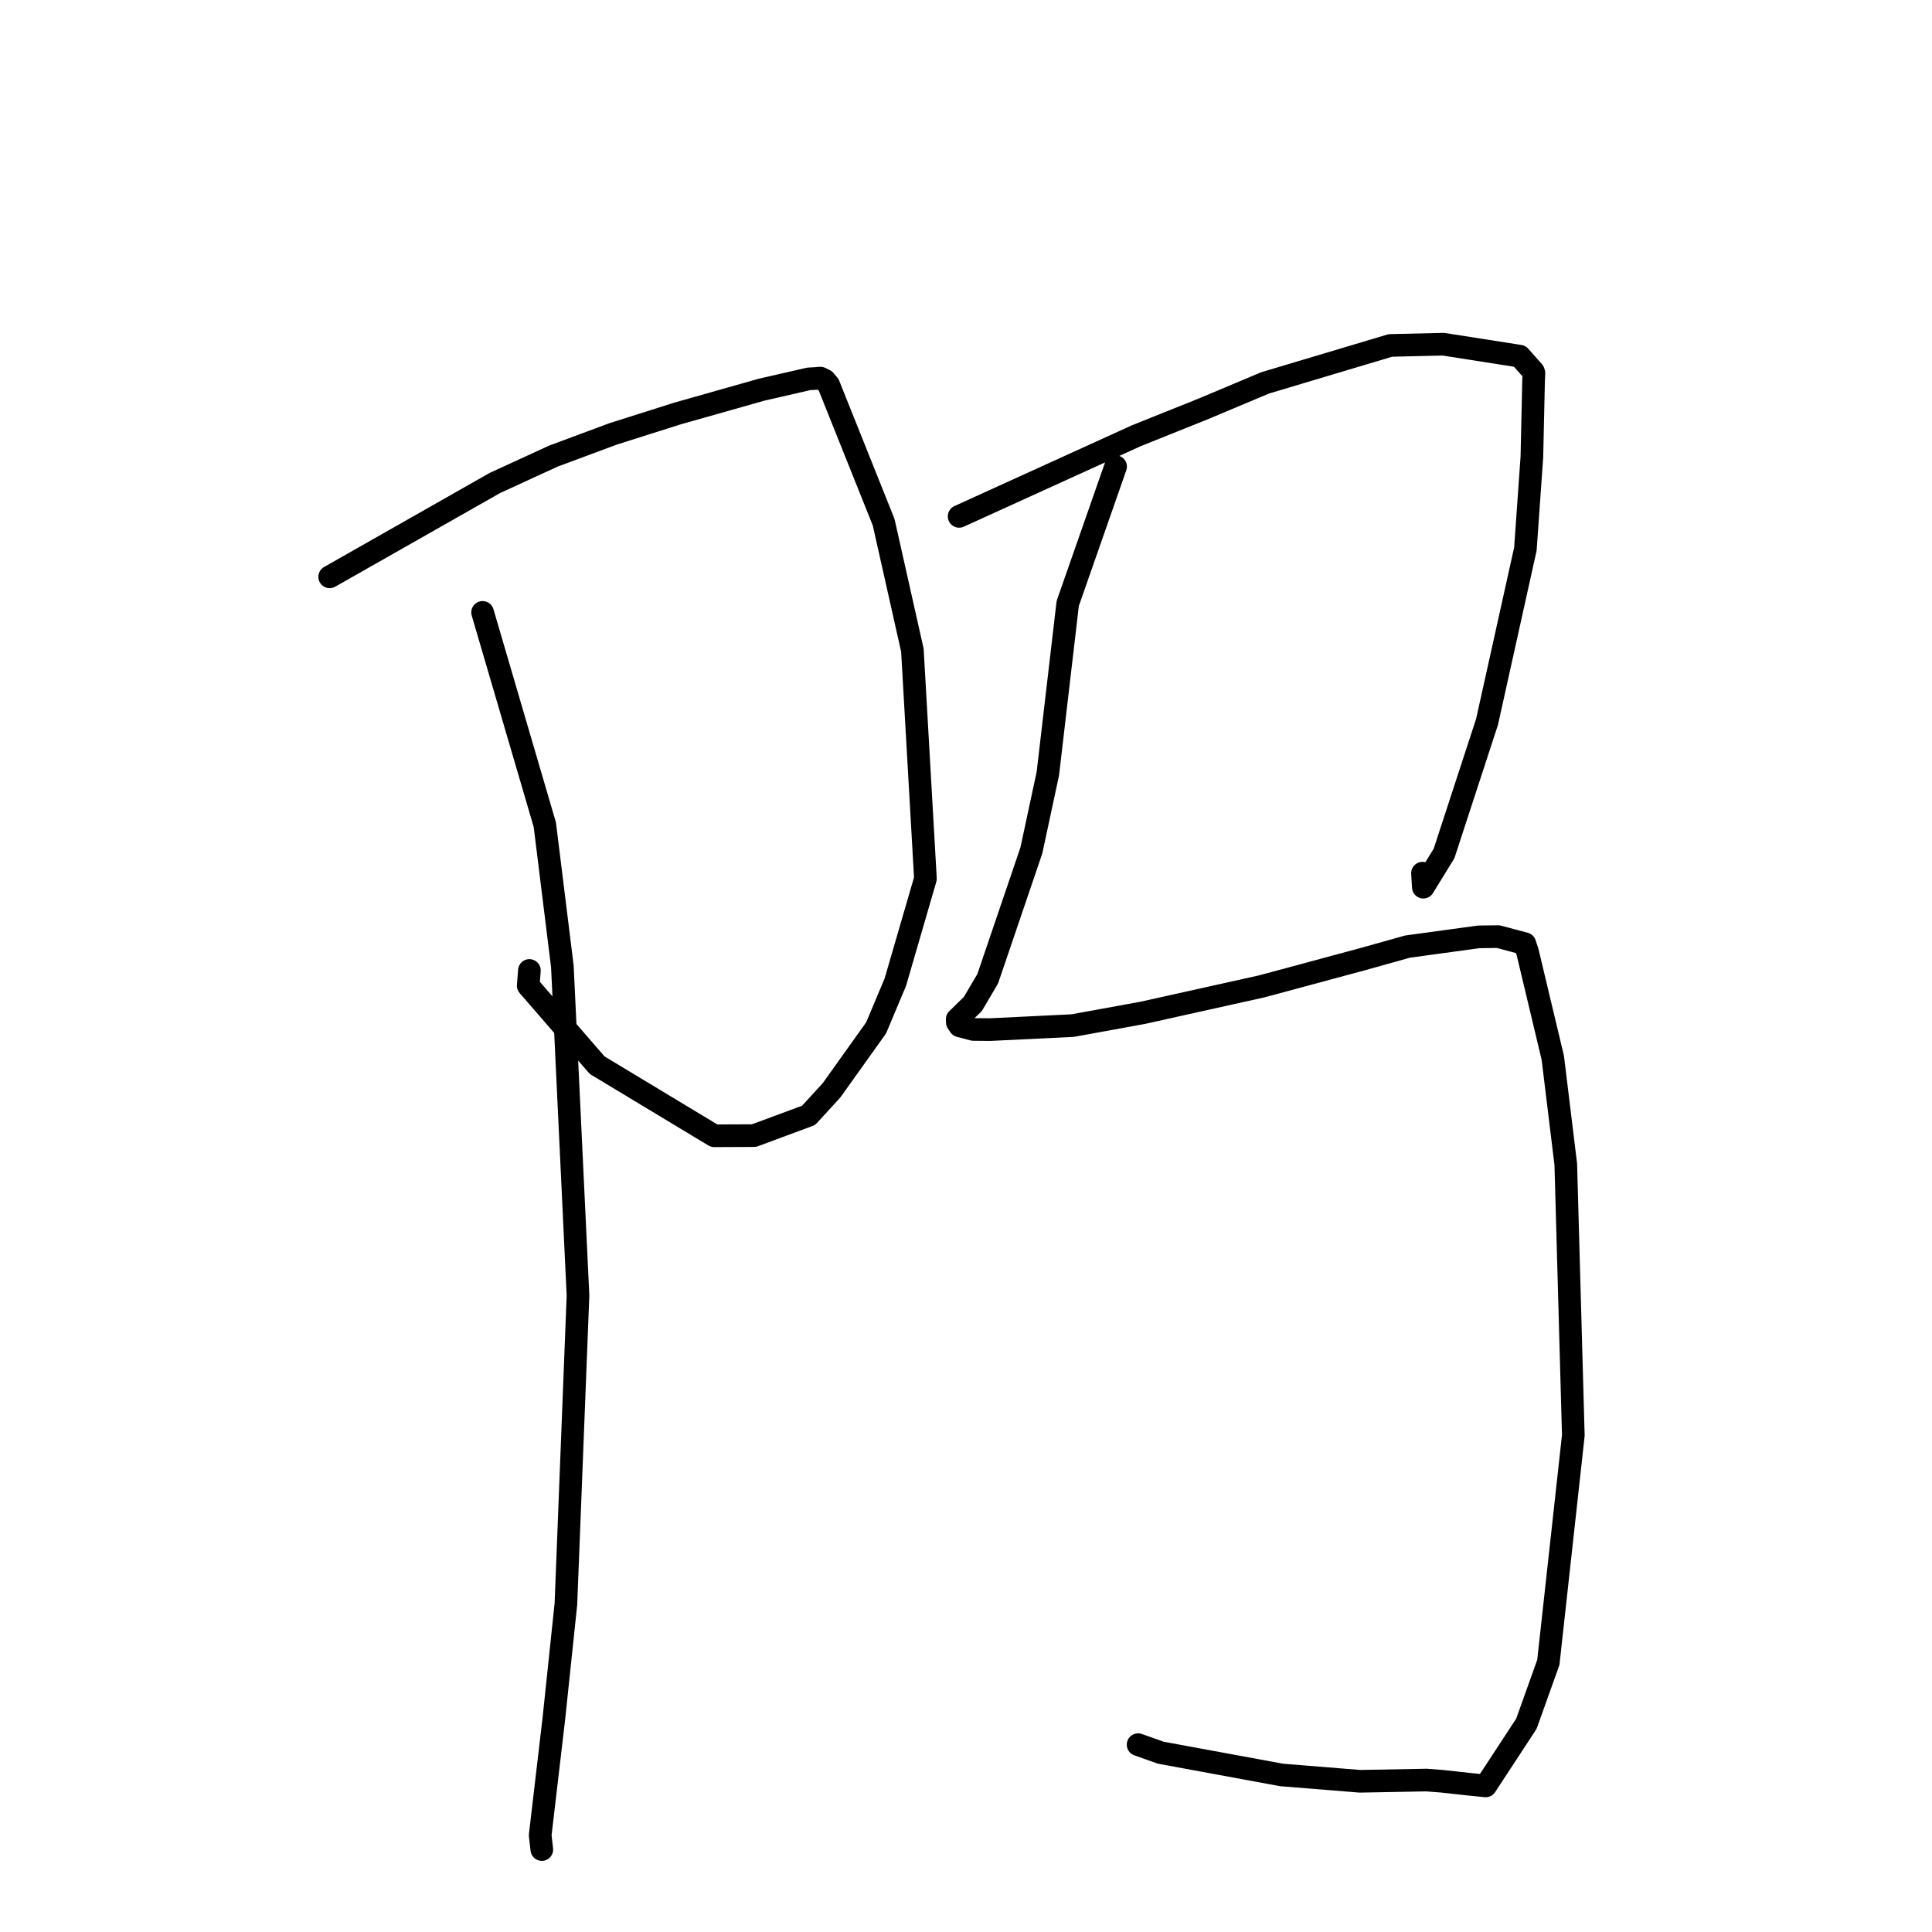 <?xml version="1.0" standalone="no"?>
    <svg width="256" height="256" xmlns="http://www.w3.org/2000/svg" version="1.1">
    <polyline stroke="black" stroke-width="3" stroke-linecap="round" fill="transparent" stroke-linejoin="round" points="43.684 76.433 65.568 64 73.335 60.433 81.255 57.488 89.8 54.782 100.934 51.63 107.168 50.202 108.17 50.145 108.64 50.101 108.697 50.096 109.283 50.382 109.805 50.999 117.086 69.189 120.897 86.16 122.625 116.427 118.635 130.144 116.091 136.196 110.183 144.473 107.139 147.795 99.904 150.474 94.638 150.497 79.122 141.14 69.992 130.607 70.149 128.592 " />
        <polyline stroke="black" stroke-width="3" stroke-linecap="round" fill="transparent" stroke-linejoin="round" points="63.946 81.145 72.193 109.284 74.517 128.065 76.588 171.663 74.986 212.535 73.391 227.708 71.576 243.181 71.773 244.902 71.793 245.075 " />
        <polyline stroke="black" stroke-width="3" stroke-linecap="round" fill="transparent" stroke-linejoin="round" points="127.089 68.422 150.586 57.73 159.445 54.177 167.641 50.733 184.23 45.773 191.24 45.607 201.373 47.194 203.19 49.243 203.254 49.437 203.207 50.441 202.983 60.533 202.122 72.743 197.043 95.64 191.343 113.09 188.597 117.555 188.487 115.701 " />
        <polyline stroke="black" stroke-width="3" stroke-linecap="round" fill="transparent" stroke-linejoin="round" points="147.822 61.825 141.479 79.963 138.846 102.501 136.662 112.686 130.875 129.695 128.904 133.037 126.836 135.051 126.847 135.45 127.172 135.937 128.978 136.409 131.189 136.429 142.133 135.896 151.396 134.209 167.192 130.698 180.63 127.075 186.489 125.432 195.926 124.14 198.519 124.106 202.05 125.047 202.404 126.122 205.754 140.167 207.475 154.286 208.473 190.2 205.162 220.278 202.257 228.4 196.858 236.643 194.846 236.438 191.043 236.024 189.013 235.867 180.201 236.029 169.829 235.192 153.802 232.24 150.803 231.177 " />
        </svg>